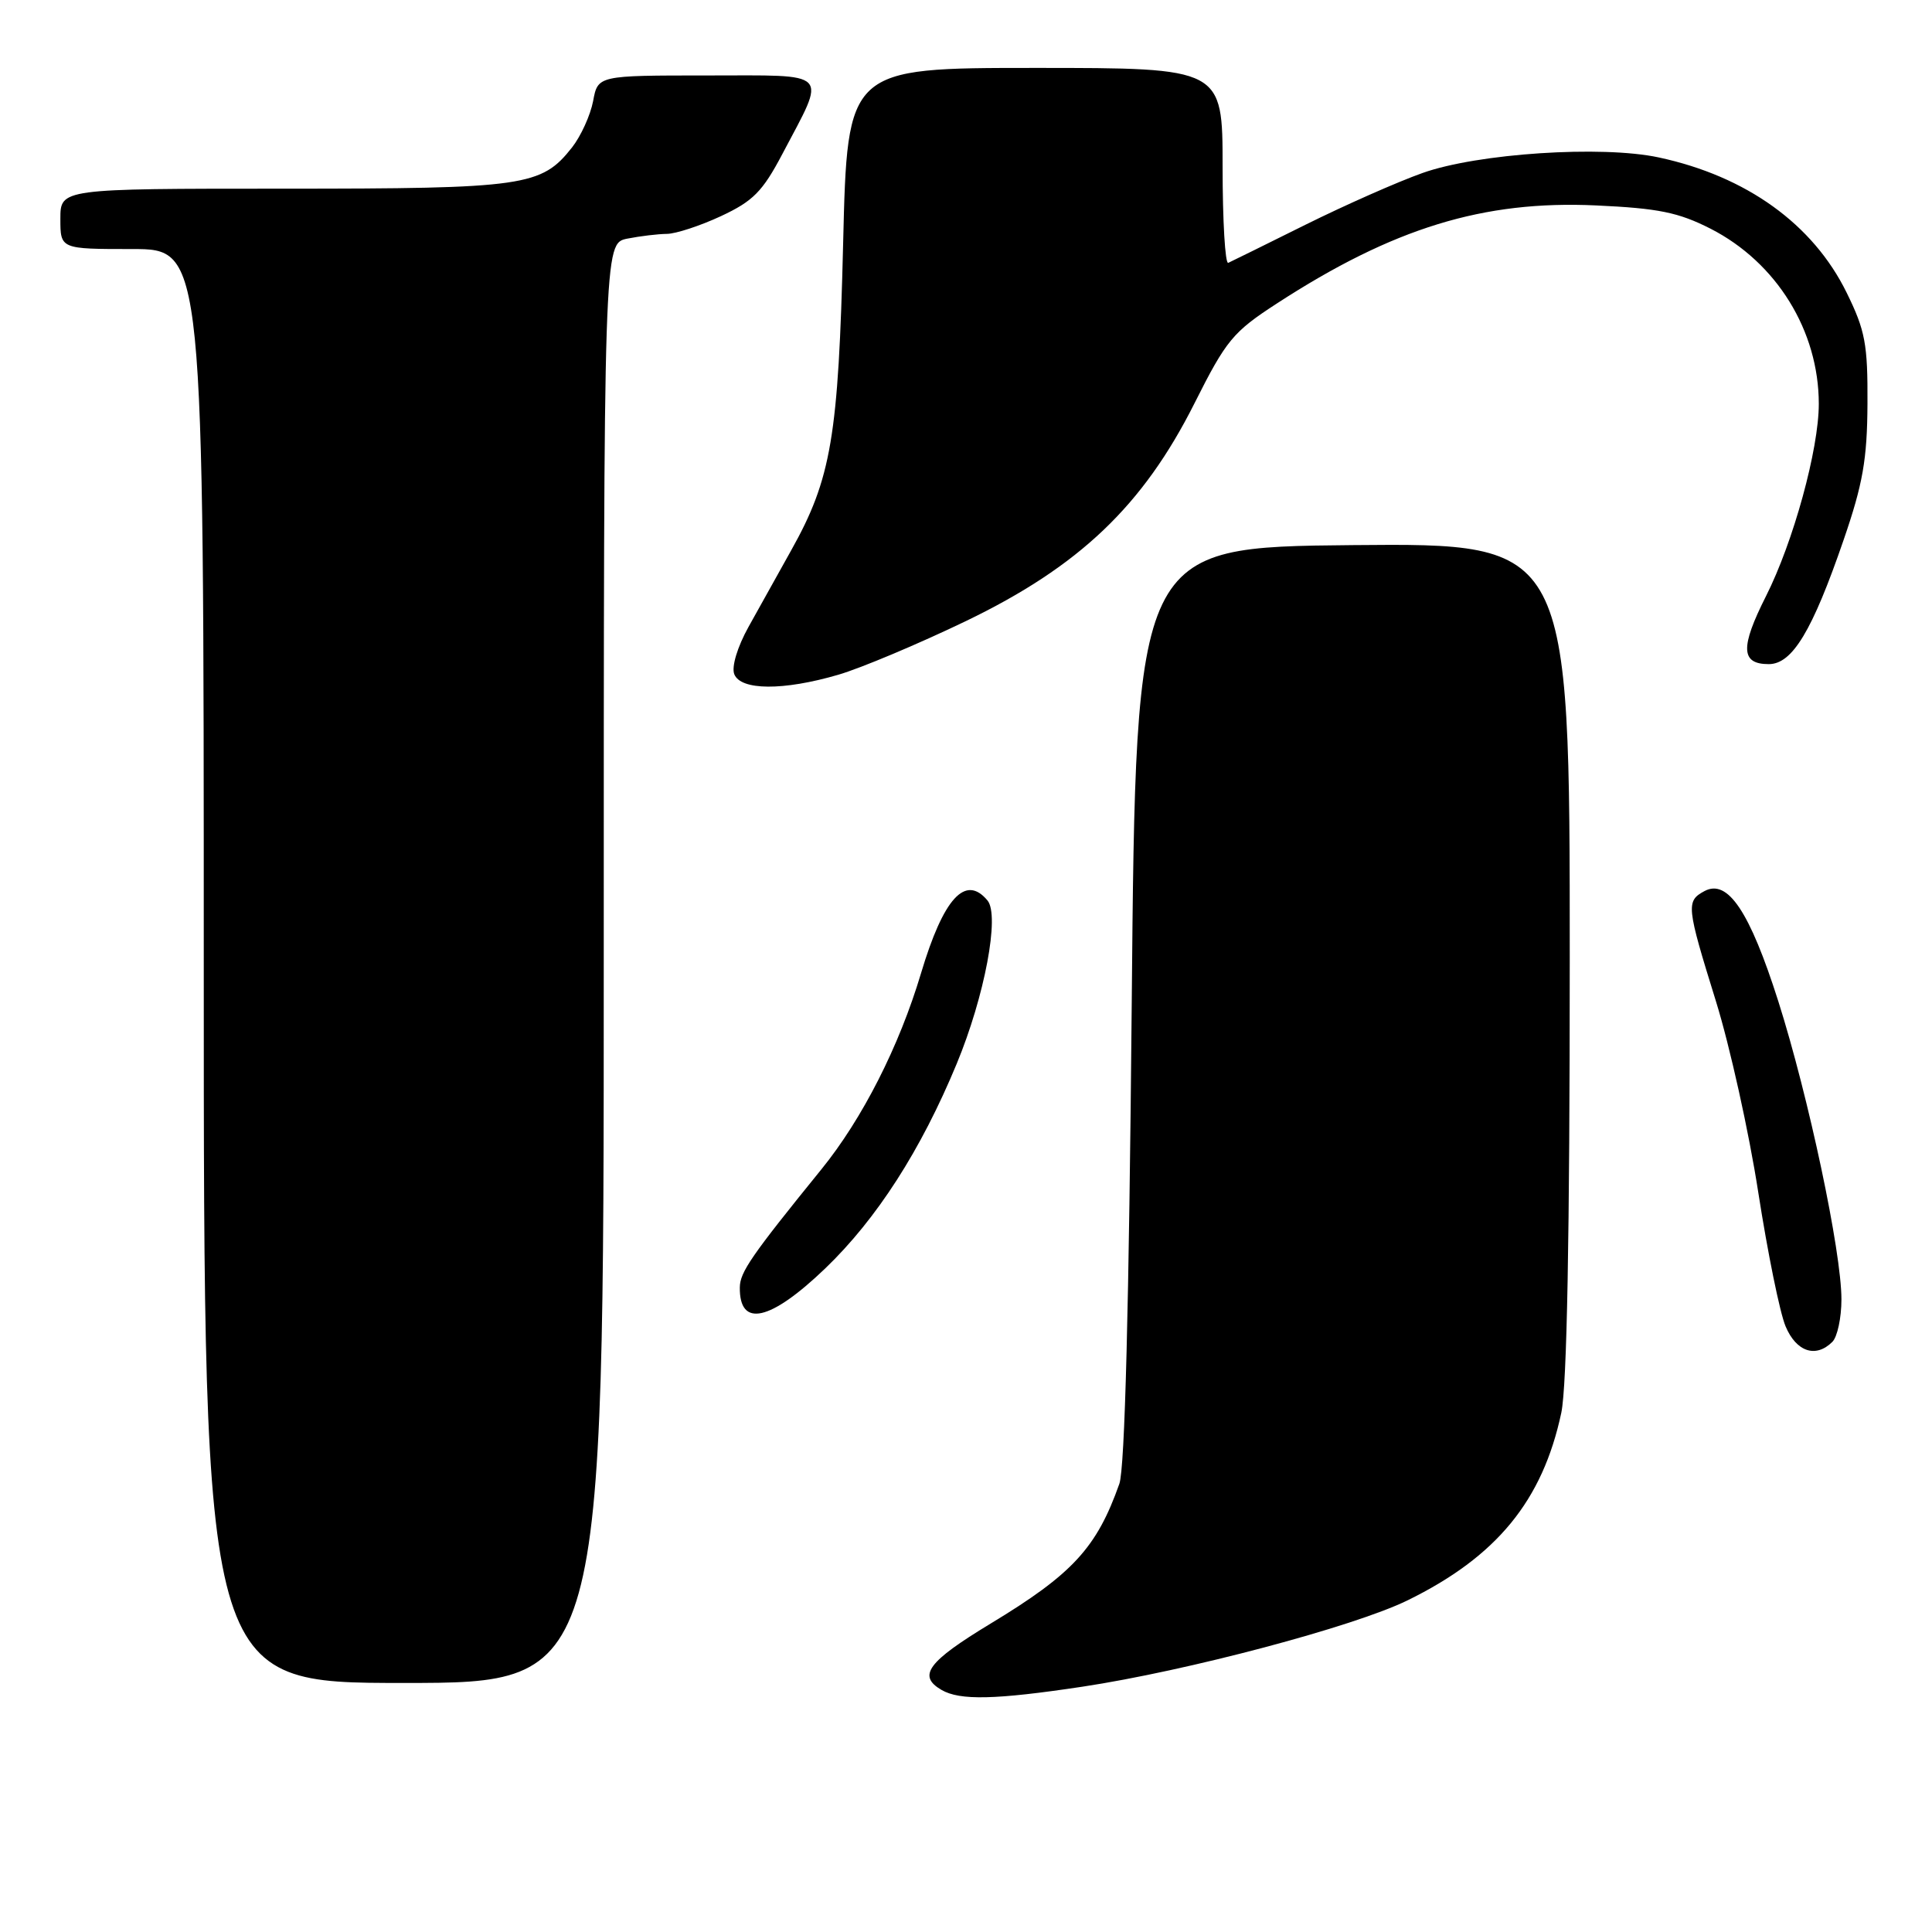 <?xml version="1.0" encoding="UTF-8" standalone="no"?>
<!DOCTYPE svg PUBLIC "-//W3C//DTD SVG 1.1//EN" "http://www.w3.org/Graphics/SVG/1.1/DTD/svg11.dtd" >
<svg xmlns="http://www.w3.org/2000/svg" xmlns:xlink="http://www.w3.org/1999/xlink" version="1.1" viewBox="0 0 256 256">
 <g >
 <path fill="currentColor"
d=" M 143.40 223.50 C 157.31 221.40 179.39 215.54 186.50 212.06 C 198.32 206.27 204.40 198.85 206.88 187.20 C 207.63 183.64 208.00 163.82 208.00 126.94 C 208.00 71.97 208.00 71.97 179.25 72.23 C 150.50 72.50 150.50 72.50 149.96 133.00 C 149.60 173.10 149.05 194.55 148.32 196.61 C 145.32 205.10 142.12 208.57 131.25 215.14 C 122.93 220.18 121.54 222.05 124.75 223.92 C 127.18 225.34 131.89 225.23 143.40 223.50 Z  M 80.00 127.62 C 80.00 32.25 80.00 32.25 83.12 31.62 C 84.84 31.28 87.21 31.00 88.37 30.99 C 89.54 30.98 92.76 29.93 95.53 28.64 C 99.79 26.65 101.04 25.39 103.67 20.40 C 109.56 9.21 110.31 10.00 93.68 10.00 C 79.22 10.00 79.22 10.00 78.59 13.40 C 78.23 15.27 76.98 18.02 75.81 19.52 C 71.74 24.69 69.59 25.00 37.53 25.00 C 8.00 25.00 8.00 25.00 8.00 29.00 C 8.00 33.00 8.00 33.00 17.50 33.00 C 27.00 33.00 27.00 33.00 27.00 128.00 C 27.00 223.00 27.00 223.00 53.50 223.00 C 80.00 223.00 80.00 223.00 80.00 127.62 Z  M 242.80 177.80 C 243.46 177.14 244.00 174.61 244.00 172.18 C 244.00 165.83 239.65 145.32 235.63 132.66 C 231.84 120.76 228.94 116.43 225.86 118.07 C 223.38 119.40 223.46 120.08 227.37 132.67 C 229.22 138.63 231.75 150.03 232.98 158.00 C 234.22 165.97 235.84 173.96 236.60 175.75 C 238.02 179.13 240.61 179.99 242.80 177.80 Z  M 109.34 168.08 C 116.17 161.52 122.03 152.40 126.77 140.95 C 130.48 131.99 132.49 121.30 130.85 119.32 C 127.93 115.81 125.02 118.99 122.04 128.96 C 119.15 138.64 114.27 148.25 108.84 154.94 C 99.56 166.38 98.05 168.57 98.03 170.58 C 97.96 175.98 102.05 175.07 109.34 168.08 Z  M 111.07 89.41 C 114.06 88.54 121.66 85.34 127.98 82.30 C 143.02 75.05 151.46 67.01 158.29 53.41 C 162.48 45.07 163.37 43.99 169.18 40.22 C 184.59 30.21 196.54 26.53 211.49 27.22 C 219.75 27.60 222.40 28.14 226.65 30.30 C 235.40 34.77 241.00 43.83 241.00 53.52 C 241.00 59.54 237.63 71.81 234.00 79.00 C 230.57 85.80 230.66 88.00 234.37 88.00 C 237.49 88.00 240.14 83.61 244.29 71.54 C 246.84 64.13 247.41 60.88 247.45 53.50 C 247.49 45.60 247.16 43.80 244.69 38.78 C 240.24 29.71 231.41 23.35 219.79 20.86 C 212.24 19.24 195.80 20.32 188.50 22.92 C 185.20 24.09 178.22 27.18 173.00 29.77 C 167.78 32.37 163.16 34.64 162.75 34.83 C 162.34 35.01 162.00 29.28 162.00 22.08 C 162.00 9.00 162.00 9.00 137.14 9.00 C 112.28 9.00 112.28 9.00 111.72 32.25 C 111.10 57.86 110.16 63.43 104.81 72.97 C 103.11 76.01 100.58 80.56 99.18 83.07 C 97.71 85.72 96.92 88.34 97.29 89.32 C 98.13 91.50 103.78 91.54 111.07 89.41 Z "/>
</g>
</svg>
